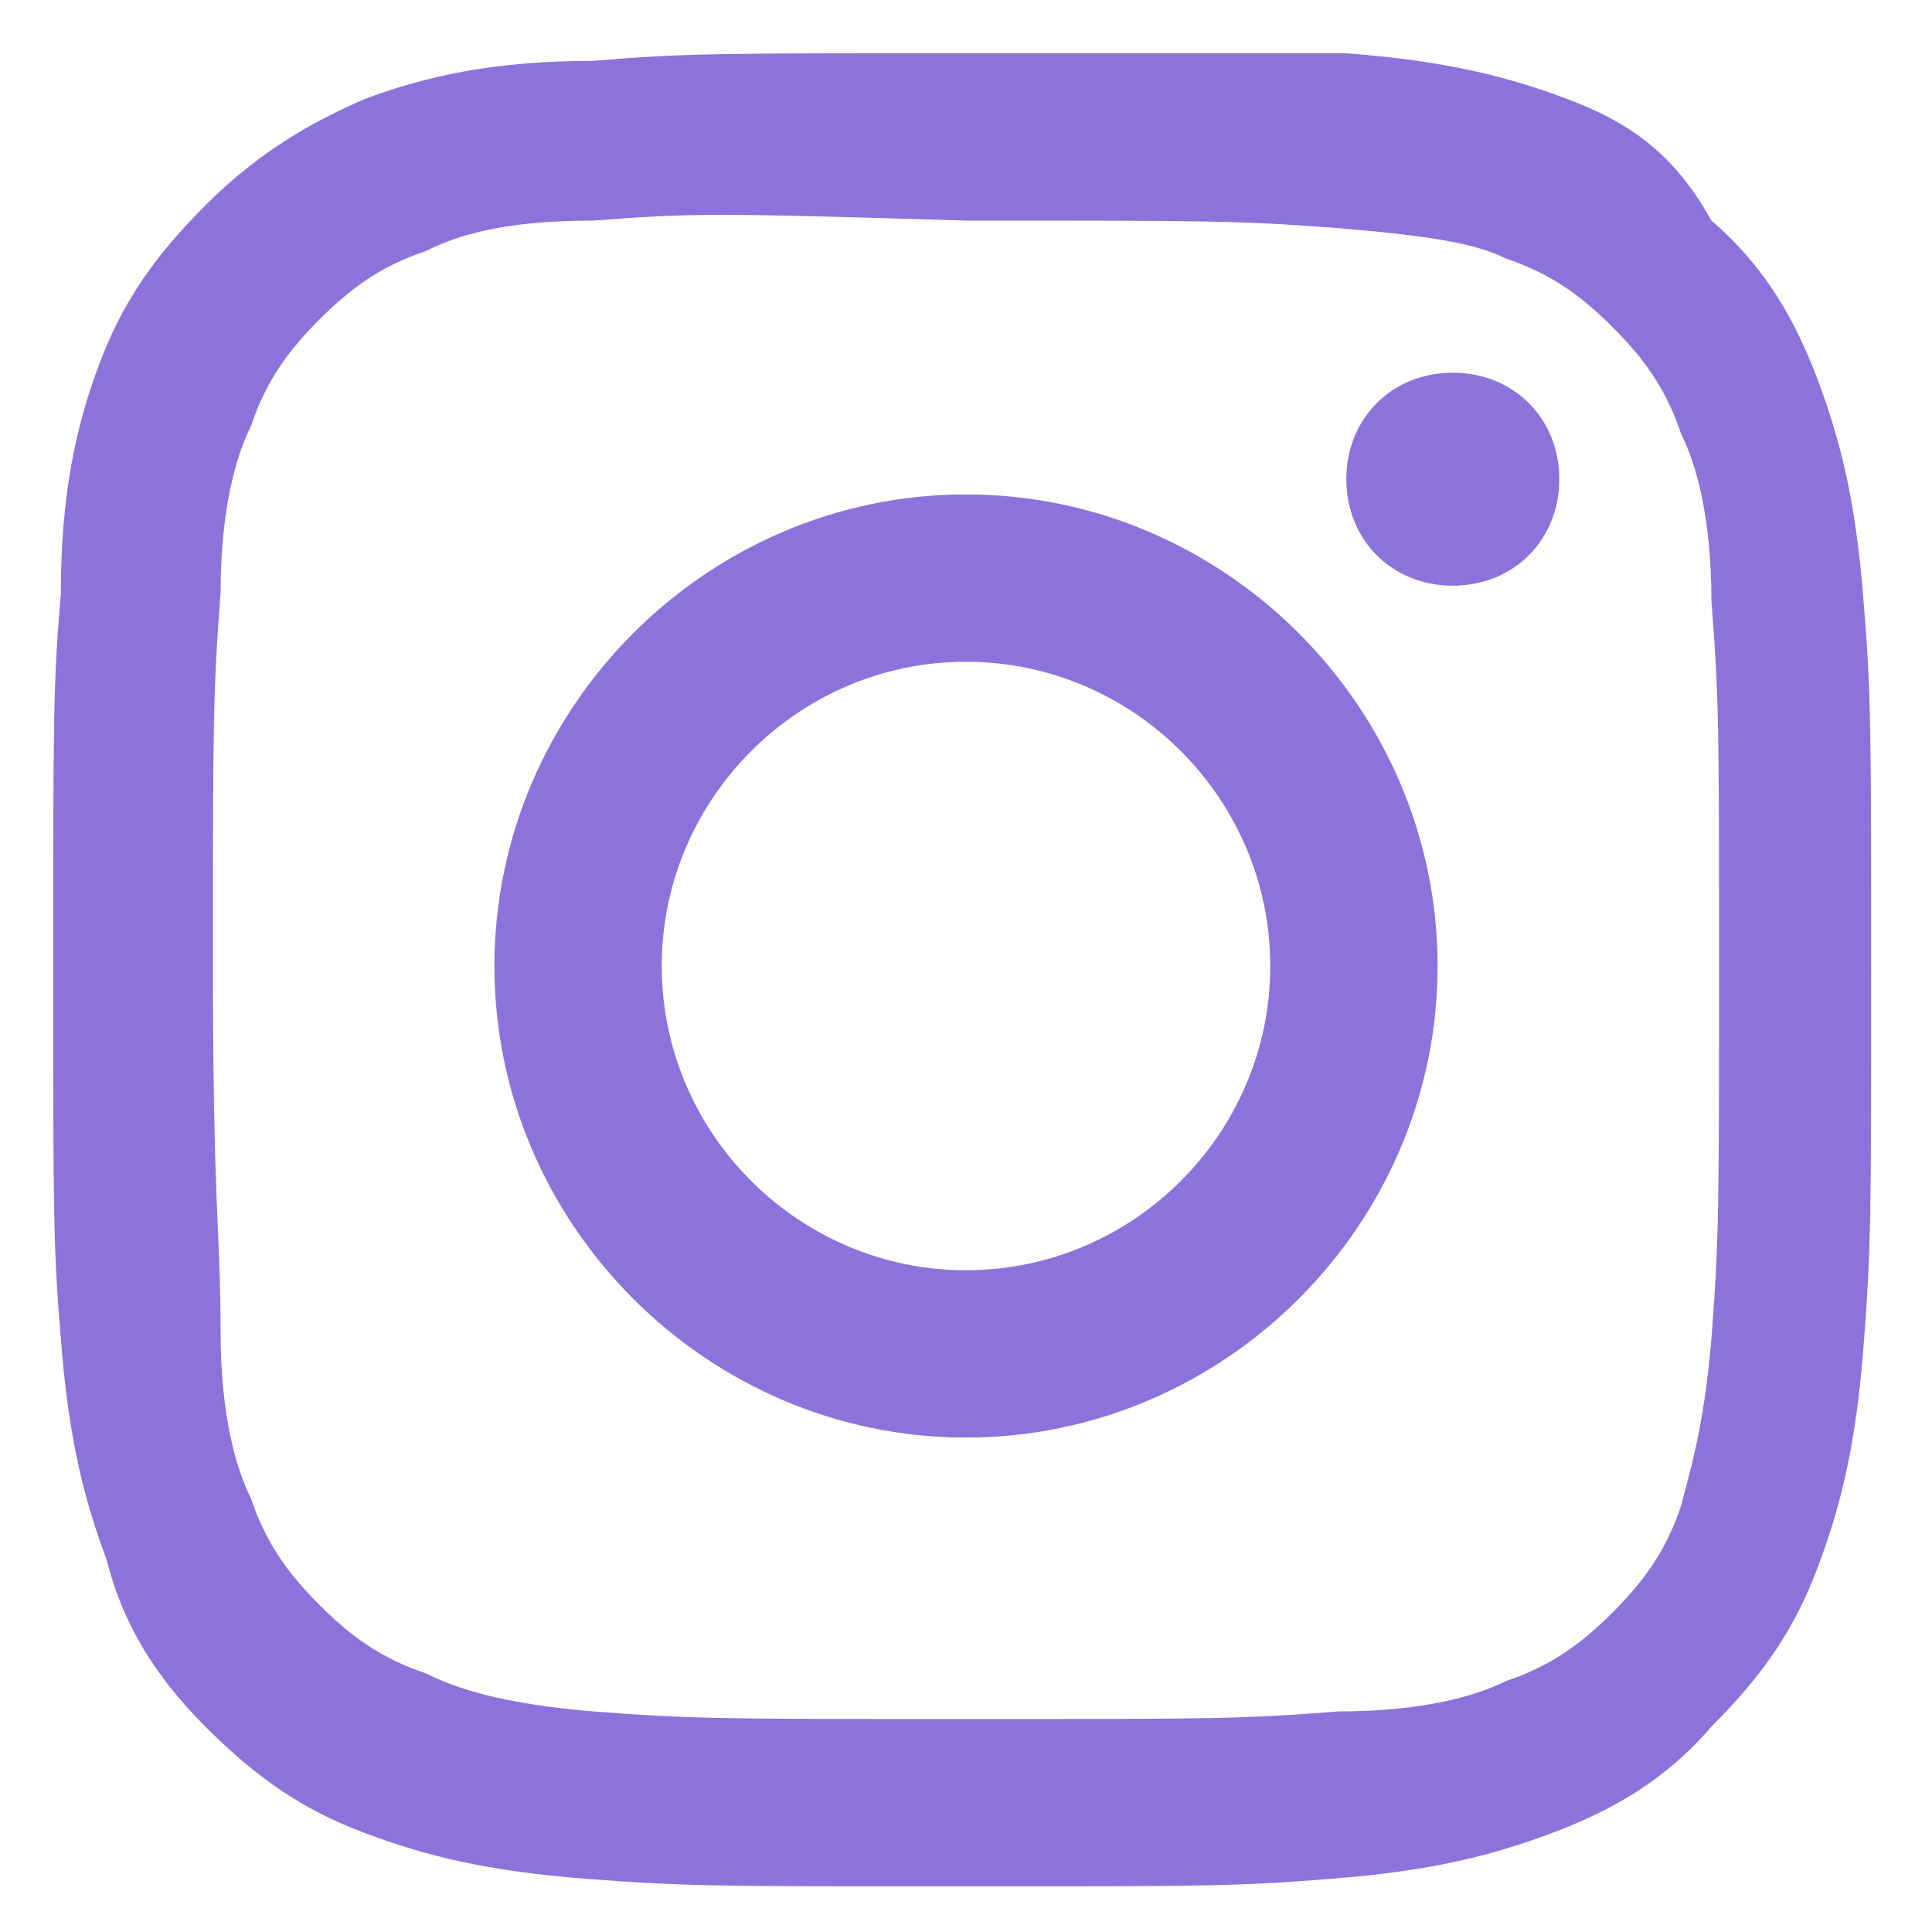 <?xml version="1.0" encoding="utf-8"?>
<!-- Generator: Adobe Illustrator 24.0.1, SVG Export Plug-In . SVG Version: 6.00 Build 0)  -->
<svg version="1.1" id="Camada_1" xmlns="http://www.w3.org/2000/svg" xmlns:xlink="http://www.w3.org/1999/xlink" x="0px" y="0px"
	 viewBox="0 0 25.4 25.4" style="enable-background:new 0 0 25.4 25.4;" xml:space="preserve">
<style type="text/css">
	.st0{fill:#8E72DC;}
</style>
<title>Instagram icon</title>
<path class="st0" d="M12.7,0.7c-3.3,0-3.7,0-4.9,0.1C6.5,0.8,5.6,1,4.8,1.3C4.1,1.6,3.4,2,2.7,2.7S1.6,4,1.3,4.8
	C1,5.6,0.8,6.5,0.8,7.8C0.7,9,0.7,9.4,0.7,12.7s0,3.7,0.1,4.9c0.1,1.3,0.3,2.1,0.6,2.9C1.6,21.3,2,22,2.7,22.7
	c0.7,0.7,1.3,1.1,2.1,1.4c0.8,0.3,1.6,0.5,2.9,0.6c1.3,0.1,1.7,0.1,4.9,0.1s3.7,0,4.9-0.1c1.3-0.1,2.1-0.3,2.9-0.6
	c0.8-0.3,1.5-0.7,2.1-1.4c0.7-0.7,1.1-1.3,1.4-2.1c0.3-0.8,0.5-1.6,0.6-2.9c0.1-1.3,0.1-1.7,0.1-4.9s0-3.7-0.1-4.9
	c-0.1-1.3-0.3-2.1-0.6-2.9c-0.3-0.8-0.7-1.5-1.4-2.1C22,2,21.4,1.6,20.6,1.3c-0.8-0.3-1.6-0.5-2.9-0.6C16.4,0.7,16,0.7,12.7,0.7z
	 M12.7,2.9c3.2,0,3.6,0,4.9,0.1c1.2,0.1,1.8,0.2,2.2,0.4c0.6,0.2,1,0.5,1.4,0.9c0.4,0.4,0.7,0.8,0.9,1.4c0.2,0.4,0.4,1.1,0.4,2.2
	c0.1,1.3,0.1,1.6,0.1,4.8s0,3.6-0.1,4.9c-0.1,1.2-0.3,1.8-0.4,2.2c-0.2,0.6-0.5,1-0.9,1.4c-0.4,0.4-0.8,0.7-1.4,0.9
	c-0.4,0.2-1.1,0.4-2.2,0.4c-1.3,0.1-1.6,0.1-4.9,0.1c-3.2,0-3.6,0-4.9-0.1C6.6,22.4,6,22.2,5.6,22c-0.6-0.2-1-0.5-1.4-0.9
	c-0.4-0.4-0.7-0.8-0.9-1.4c-0.2-0.4-0.4-1.1-0.4-2.2c0-1.3-0.1-1.6-0.1-4.8c0-3.2,0-3.6,0.1-4.9C2.9,6.7,3.1,6,3.3,5.6
	c0.2-0.6,0.5-1,0.9-1.4C4.6,3.8,5,3.5,5.6,3.3C6,3.1,6.6,2.9,7.8,2.9C9.1,2.8,9.4,2.8,12.7,2.9C12.7,2.8,12.7,2.9,12.7,2.9z
	 M12.7,6.5c-3.4,0-6.2,2.8-6.2,6.2c0,3.4,2.8,6.2,6.2,6.2c3.4,0,6.2-2.8,6.2-6.2C18.9,9.3,16.1,6.5,12.7,6.5z M12.7,16.7
	c-2.2,0-4-1.8-4-4s1.8-4,4-4s4,1.8,4,4S14.9,16.7,12.7,16.7z M20.5,6.3c0,0.8-0.6,1.4-1.4,1.4c-0.8,0-1.4-0.6-1.4-1.4
	s0.6-1.4,1.4-1.4C19.9,4.9,20.5,5.5,20.5,6.3z"/>
</svg>
